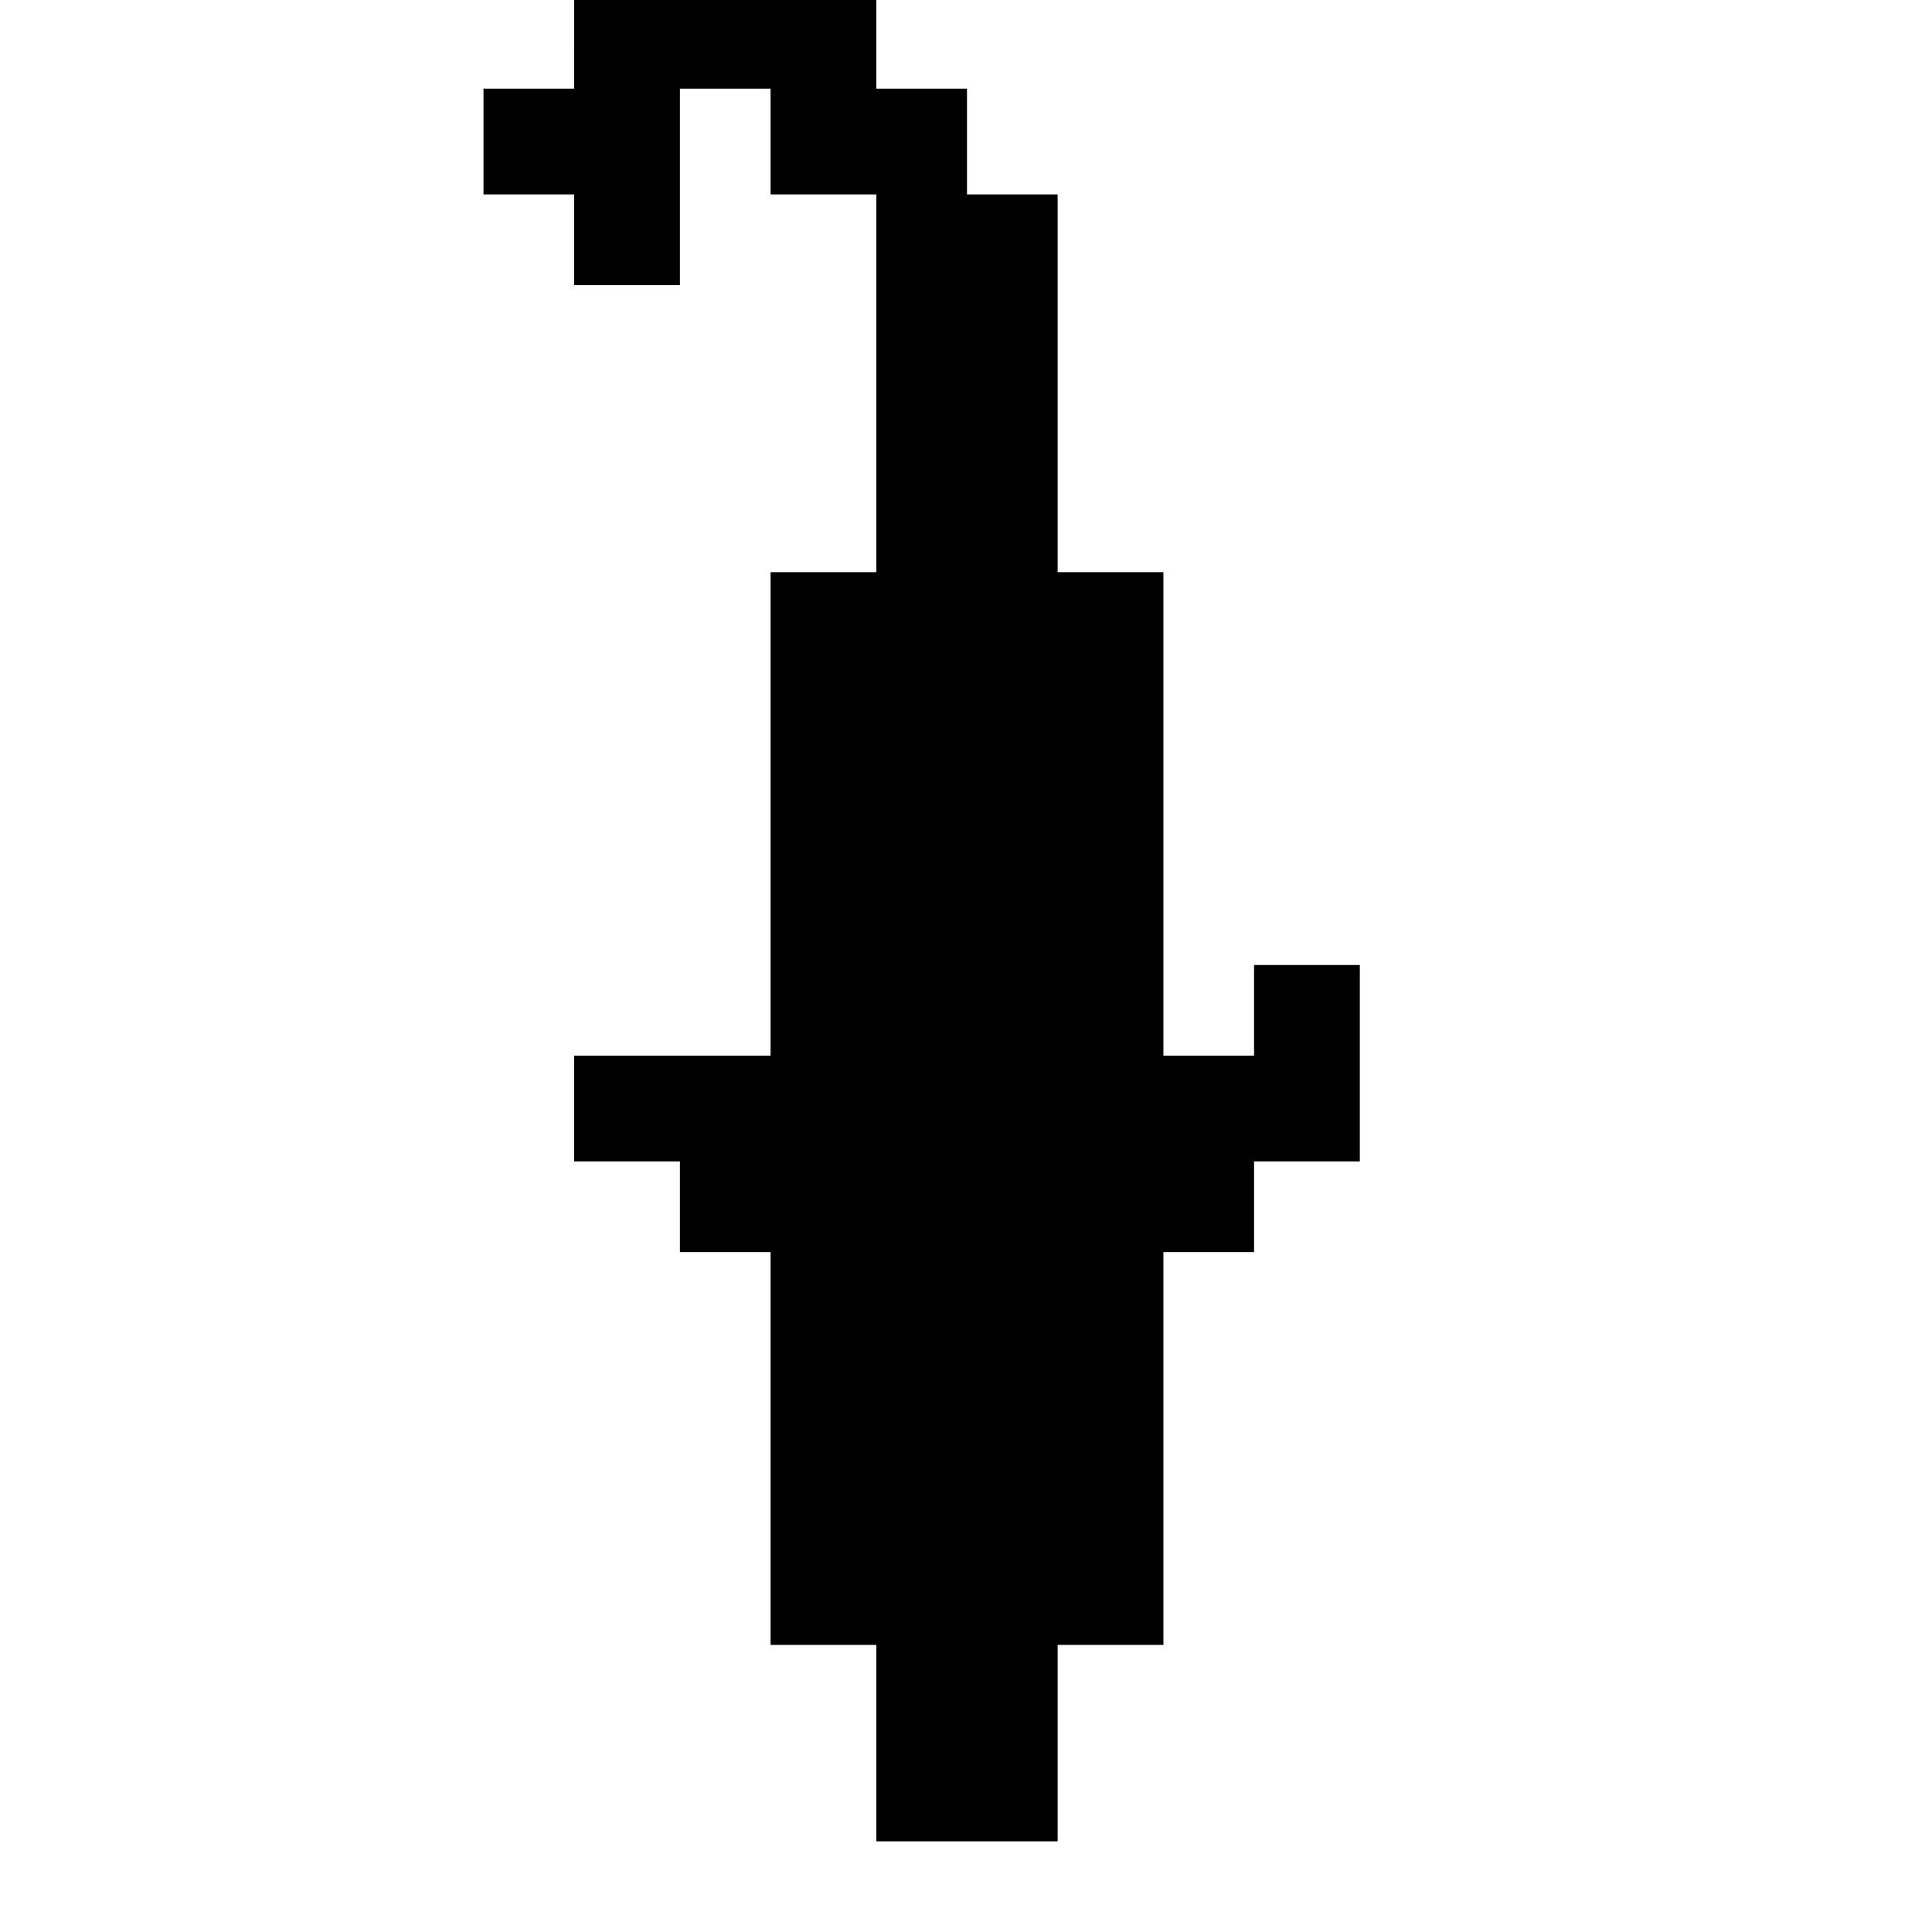 <?xml version="1.0" standalone="no"?>
<!DOCTYPE svg PUBLIC "-//W3C//DTD SVG 20010904//EN"
 "http://www.w3.org/TR/2001/REC-SVG-20010904/DTD/svg10.dtd">
<svg version="1.0" xmlns="http://www.w3.org/2000/svg"
 width="468pt" height="468pt" viewBox="0 0 468 468"
 preserveAspectRatio="xMidYMid meet">
<g transform="translate(0,468) scale(0.366,-0.366)"
fill="#000000" stroke="none">
<path d="M380 1250 l0 -30 -30 0 -30 0 0 -35 0 -35 30 0 30 0 0 -30 0 -30 35
0 35 0 0 65 0 65 30 0 30 0 0 -35 0 -35 35 0 35 0 0 -125 0 -125 -35 0 -35 0
0 -160 0 -160 -65 0 -65 0 0 -35 0 -35 35 0 35 0 0 -30 0 -30 30 0 30 0 0
-130 0 -130 35 0 35 0 0 -65 0 -65 60 0 60 0 0 65 0 65 35 0 35 0 0 130 0 130
30 0 30 0 0 30 0 30 35 0 35 0 0 65 0 65 -35 0 -35 0 0 -30 0 -30 -30 0 -30 0
0 160 0 160 -35 0 -35 0 0 125 0 125 -30 0 -30 0 0 35 0 35 -30 0 -30 0 0 30
0 30 -100 0 -100 0 0 -30z"/>
</g>
</svg>
